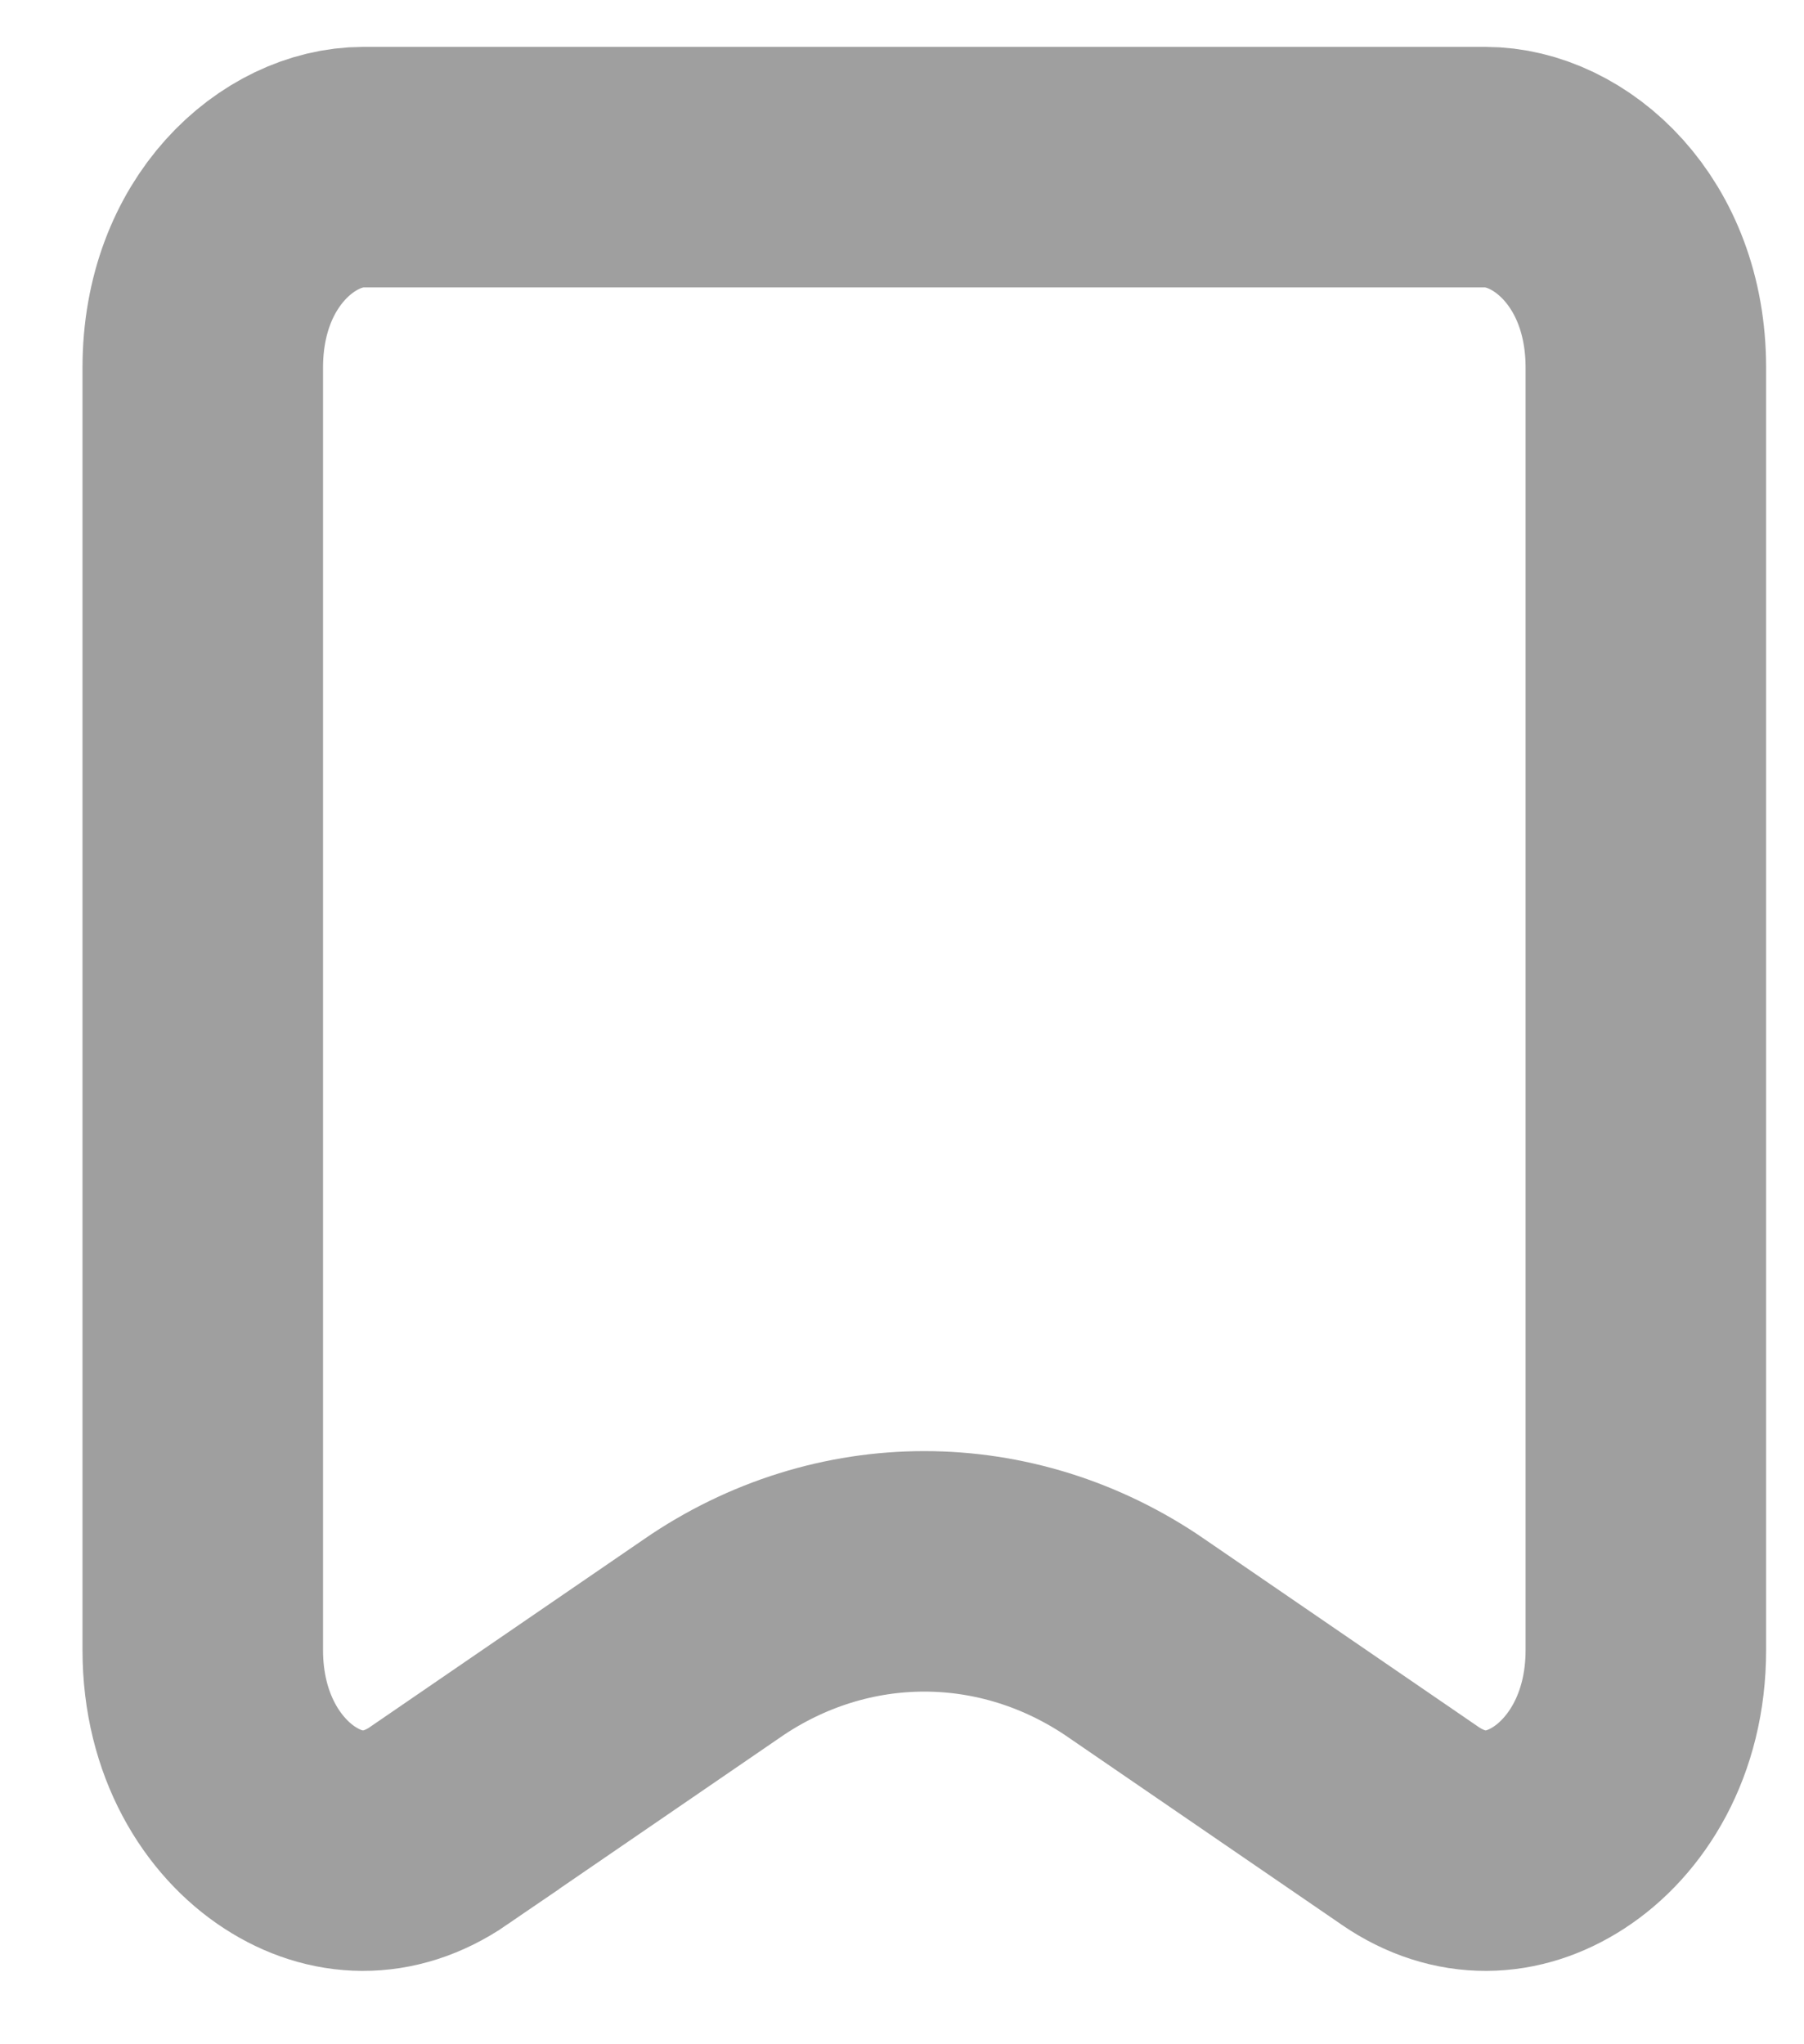 <svg width="15" height="17" viewBox="0 0 15 17" fill="none" xmlns="http://www.w3.org/2000/svg">
<path d="M1.686 3.058C1.686 2.005 2.403 1.39 3.02 1.39H12.351C12.968 1.39 13.685 2.005 13.685 3.058V13.722C13.685 14.433 13.351 14.947 12.96 15.2C12.584 15.444 12.14 15.469 11.722 15.182C11.721 15.182 11.721 15.182 11.721 15.181L9.451 13.625C9.451 13.625 9.451 13.625 9.45 13.624C8.372 12.882 6.999 12.882 5.921 13.624C5.92 13.625 5.92 13.625 5.92 13.625L3.65 15.181C3.65 15.182 3.65 15.182 3.65 15.182C3.231 15.469 2.787 15.444 2.411 15.2C2.02 14.947 1.686 14.433 1.686 13.722V3.058Z" stroke="#9f9f9f" stroke-width="2"/>
</svg>
